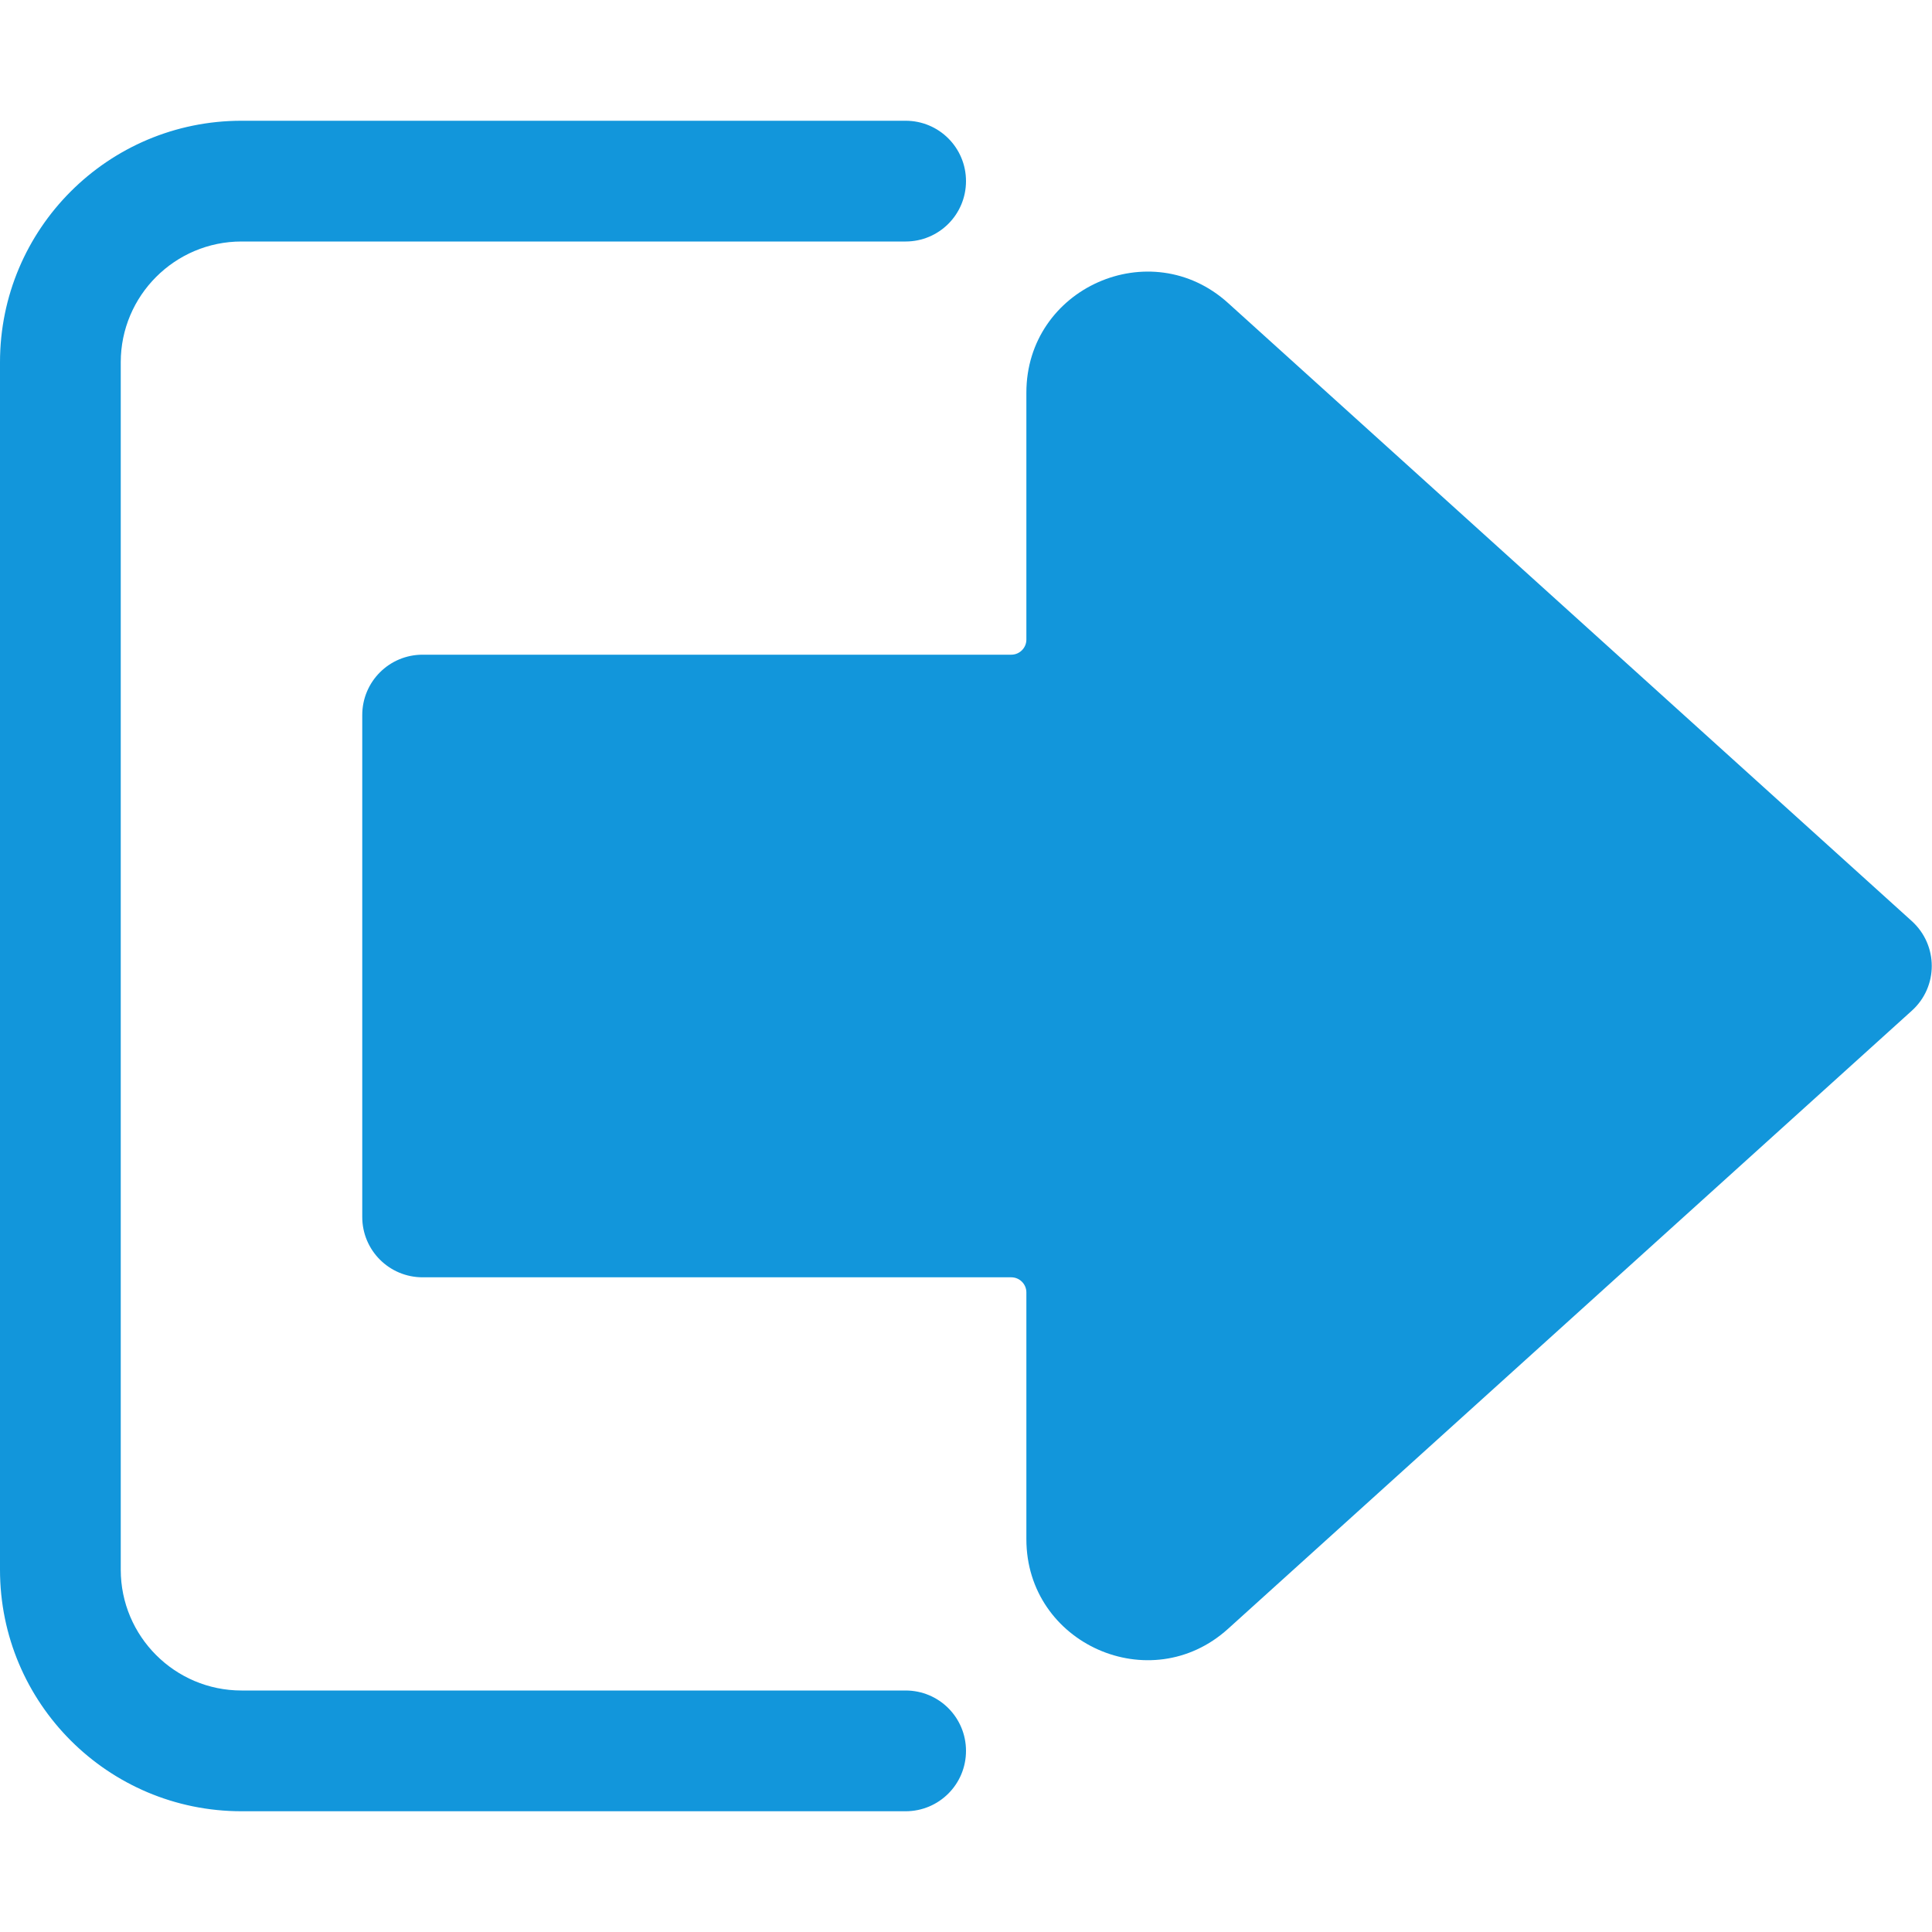 <?xml version="1.0" standalone="no"?><!DOCTYPE svg PUBLIC "-//W3C//DTD SVG 1.1//EN" "http://www.w3.org/Graphics/SVG/1.1/DTD/svg11.dtd"><svg t="1727685593518" class="icon" viewBox="0 0 1024 1024" version="1.1" xmlns="http://www.w3.org/2000/svg" p-id="7912" xmlns:xlink="http://www.w3.org/1999/xlink" width="32" height="32"><path d="M0 192v640c0 70.7 57.3 128 128 128h352c17.7 0 32-14.3 32-32s-14.3-32-32-32H128c-35.3 0-64-28.7-64-64V192c0-35.3 28.7-64 64-64h352c17.7 0 32-14.3 32-32s-14.3-32-32-32H128C57.3 64 0 121.3 0 192z" p-id="7913" fill="#1296db"></path><path d="M1013.3 535.7L650.9 863.3c-41.1 37.2-106.9 8-106.9-47.5V685c0-4.4-3.6-8-8-8H224c-17.7 0-32-14.3-32-32V379c0-17.7 14.3-32 32-32h312c4.4 0 8-3.6 8-8V208.1c0-55.5 65.8-84.7 106.9-47.5l362.4 327.6c14.1 12.8 14.1 34.8 0 47.5z" p-id="7914" fill="#1296db"></path></svg>